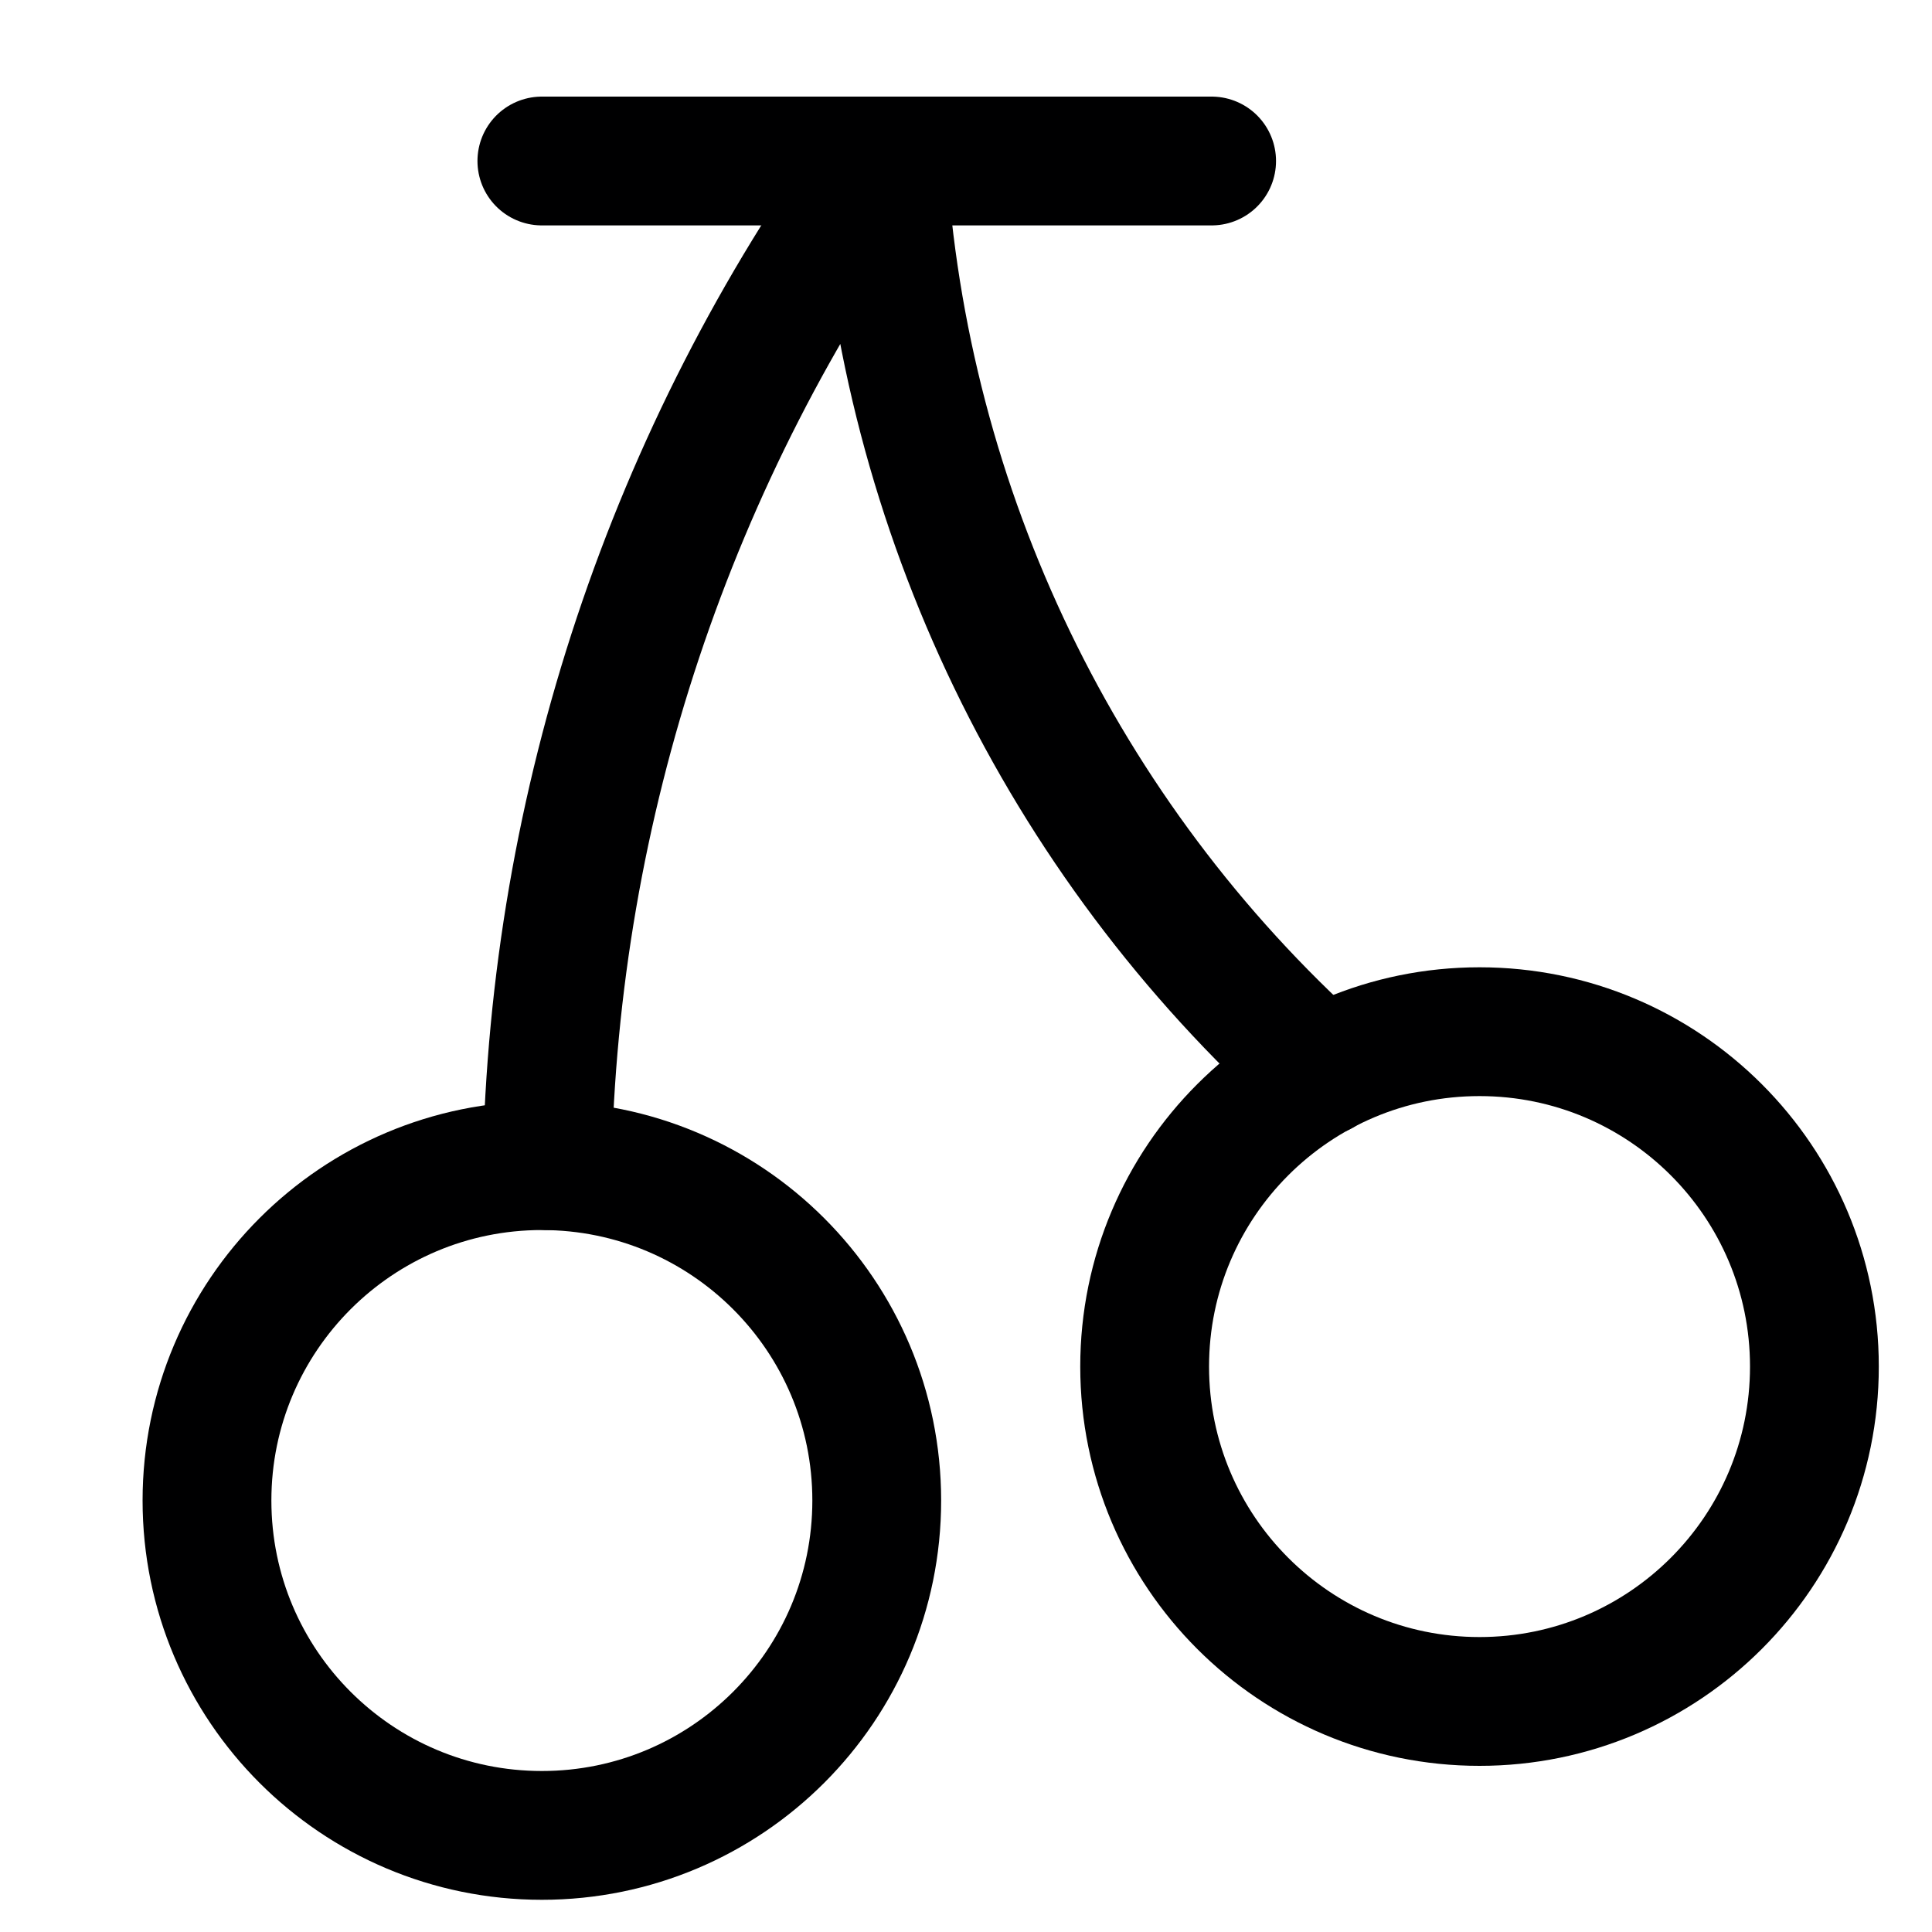 <svg width="15" height="15" viewBox="0 0 15 15" fill="none" xmlns="http://www.w3.org/2000/svg">
<g clip-path="url(#clip0_6_5666)">
<path d="M4.207 14.25C5.643 14.25 6.807 13.086 6.807 11.65C6.807 10.214 5.643 9.05 4.207 9.05C2.771 9.05 1.607 10.214 1.607 11.65C1.607 13.086 2.771 14.25 4.207 14.25Z" stroke="#000001" stroke-linecap="round" stroke-linejoin="round"/>
<path d="M11.487 13.21C12.923 13.21 14.087 12.046 14.087 10.61C14.087 9.174 12.923 8.01 11.487 8.01C10.051 8.01 8.887 9.174 8.887 10.61C8.887 12.046 10.051 13.21 11.487 13.21Z" stroke="#000001" stroke-linecap="round" stroke-linejoin="round"/>
<path d="M10.258 8.32C8.238 6.502 7.013 3.963 6.848 1.25C5.208 3.525 4.301 6.246 4.248 9.05" stroke="#000001" stroke-linecap="round" stroke-linejoin="round"/>
<path d="M4.207 1.25H9.407" stroke="#000001" stroke-linecap="round" stroke-linejoin="round"/>
</g>
<defs>
<clipPath id="clip0_6_5666">
<rect width="14" height="14" fill="white" transform="translate(0.848 0.75)"/>
</clipPath>
</defs>
</svg>
